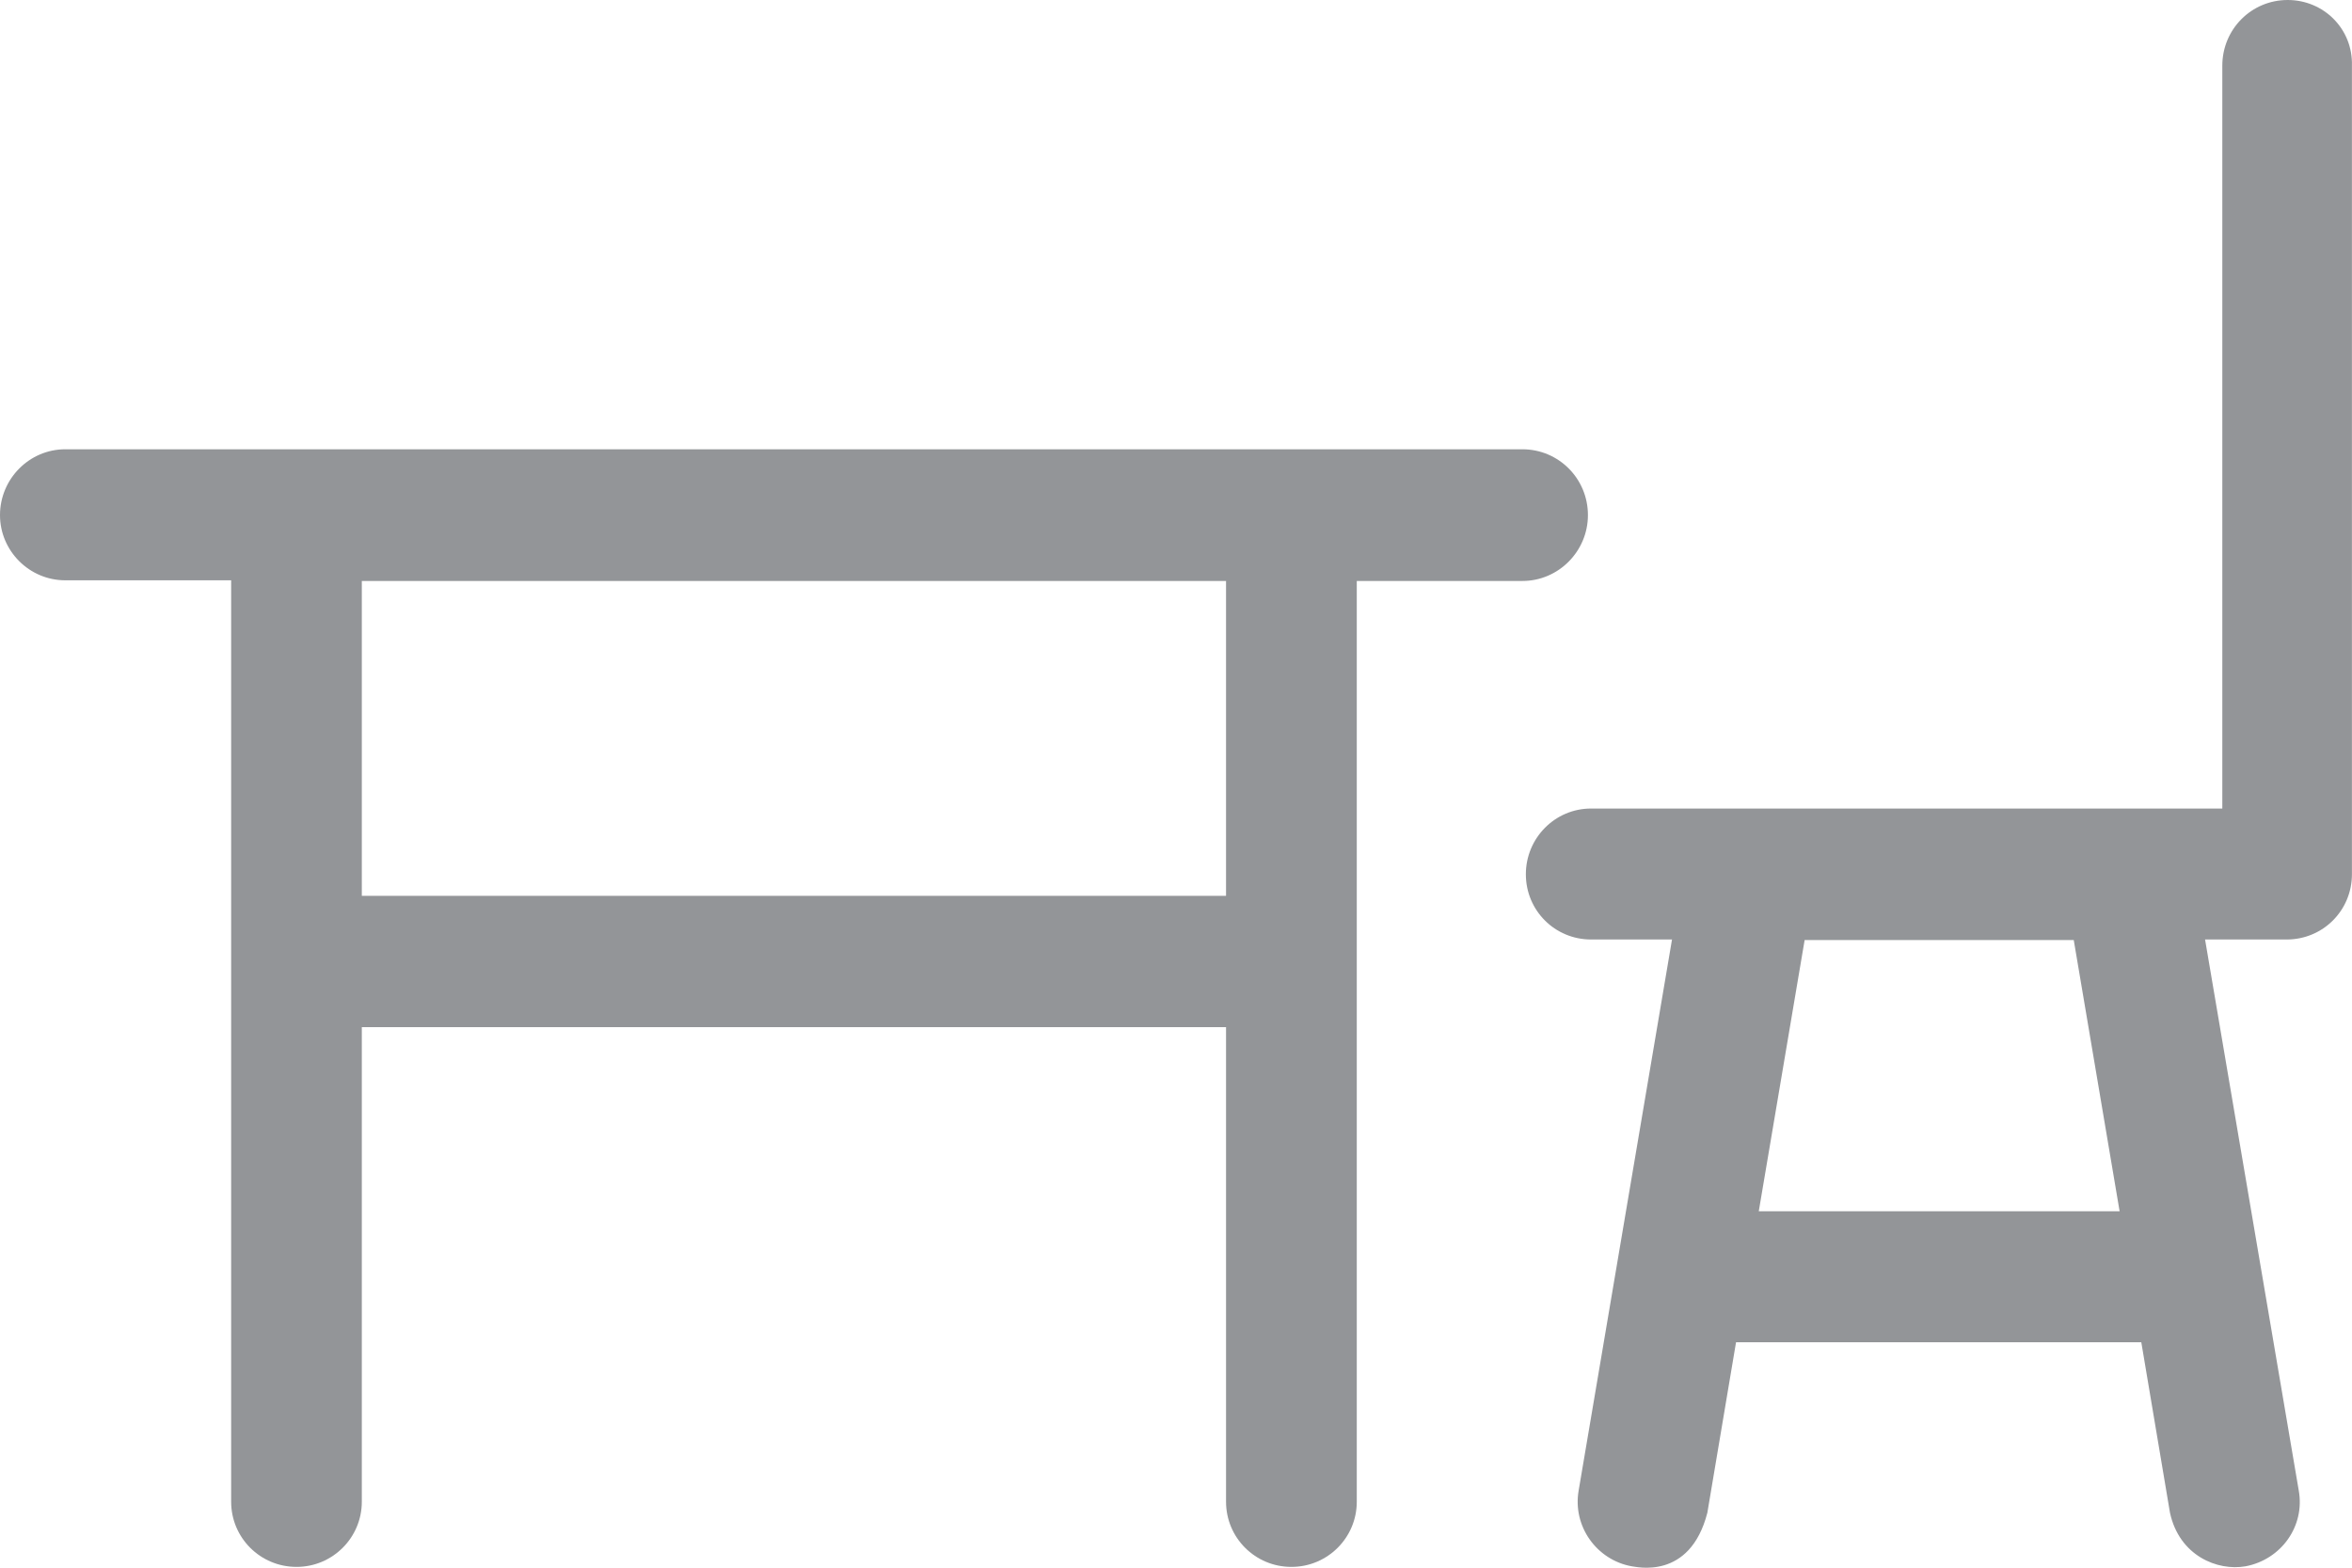 <?xml version="1.0" encoding="utf-8"?>
<!-- Generator: Adobe Illustrator 16.0.0, SVG Export Plug-In . SVG Version: 6.00 Build 0)  -->
<!DOCTYPE svg PUBLIC "-//W3C//DTD SVG 1.1//EN" "http://www.w3.org/Graphics/SVG/1.1/DTD/svg11.dtd">
<svg version="1.1" xmlns="http://www.w3.org/2000/svg" xmlns:xlink="http://www.w3.org/1999/xlink" x="0px" y="0px" width="36px"
	 height="24px" viewBox="0 0 36 24" enable-background="new 0 0 36 24" xml:space="preserve">
<g id="Layer_1">
</g>
<g id="activity_context">
	<g>
		<path fill="#939598" d="M35.015,0c-0.552,0-1,0.445-1,1.006v11.372h-9.662c-0.554,0-0.998,0.454-0.998,1.006
			c0,0.555,0.444,0.999,0.998,0.999h1.239l-1.429,8.436c-0.095,0.546,0.274,1.063,0.813,1.16c0.057,0.003,0.888,0.225,1.157-0.82
			l0.439-2.61h6.203l0.439,2.61c0.143,0.661,0.729,0.895,1.156,0.82c0.546-0.103,0.913-0.614,0.815-1.16l-1.434-8.436H35
			c0.555,0,0.999-0.444,0.999-0.999V1.006C36.015,0.445,35.57,0,35.015,0z M26.92,18.543l0.702-4.152h4.119l0.702,4.152H26.92z"/>
		<path fill="#939598" d="M24.305,7.886c0-0.56-0.449-1.008-1.003-1.008H1c-0.554,0-1,0.456-1,1.008C0,8.43,0.445,8.884,1,8.884
			h2.538V22.99c0,0.552,0.446,0.998,1.001,0.998c0.55,0,0.999-0.446,0.999-0.998v-7.265h13.228v7.265
			c0,0.552,0.446,0.998,1.001,0.998c0.552,0,1-0.446,1-0.998V8.894h2.536C23.856,8.894,24.305,8.438,24.305,7.886z M18.765,13.715
			H5.538V8.894h13.228V13.715z"/>
	</g>
</g>
</svg>
